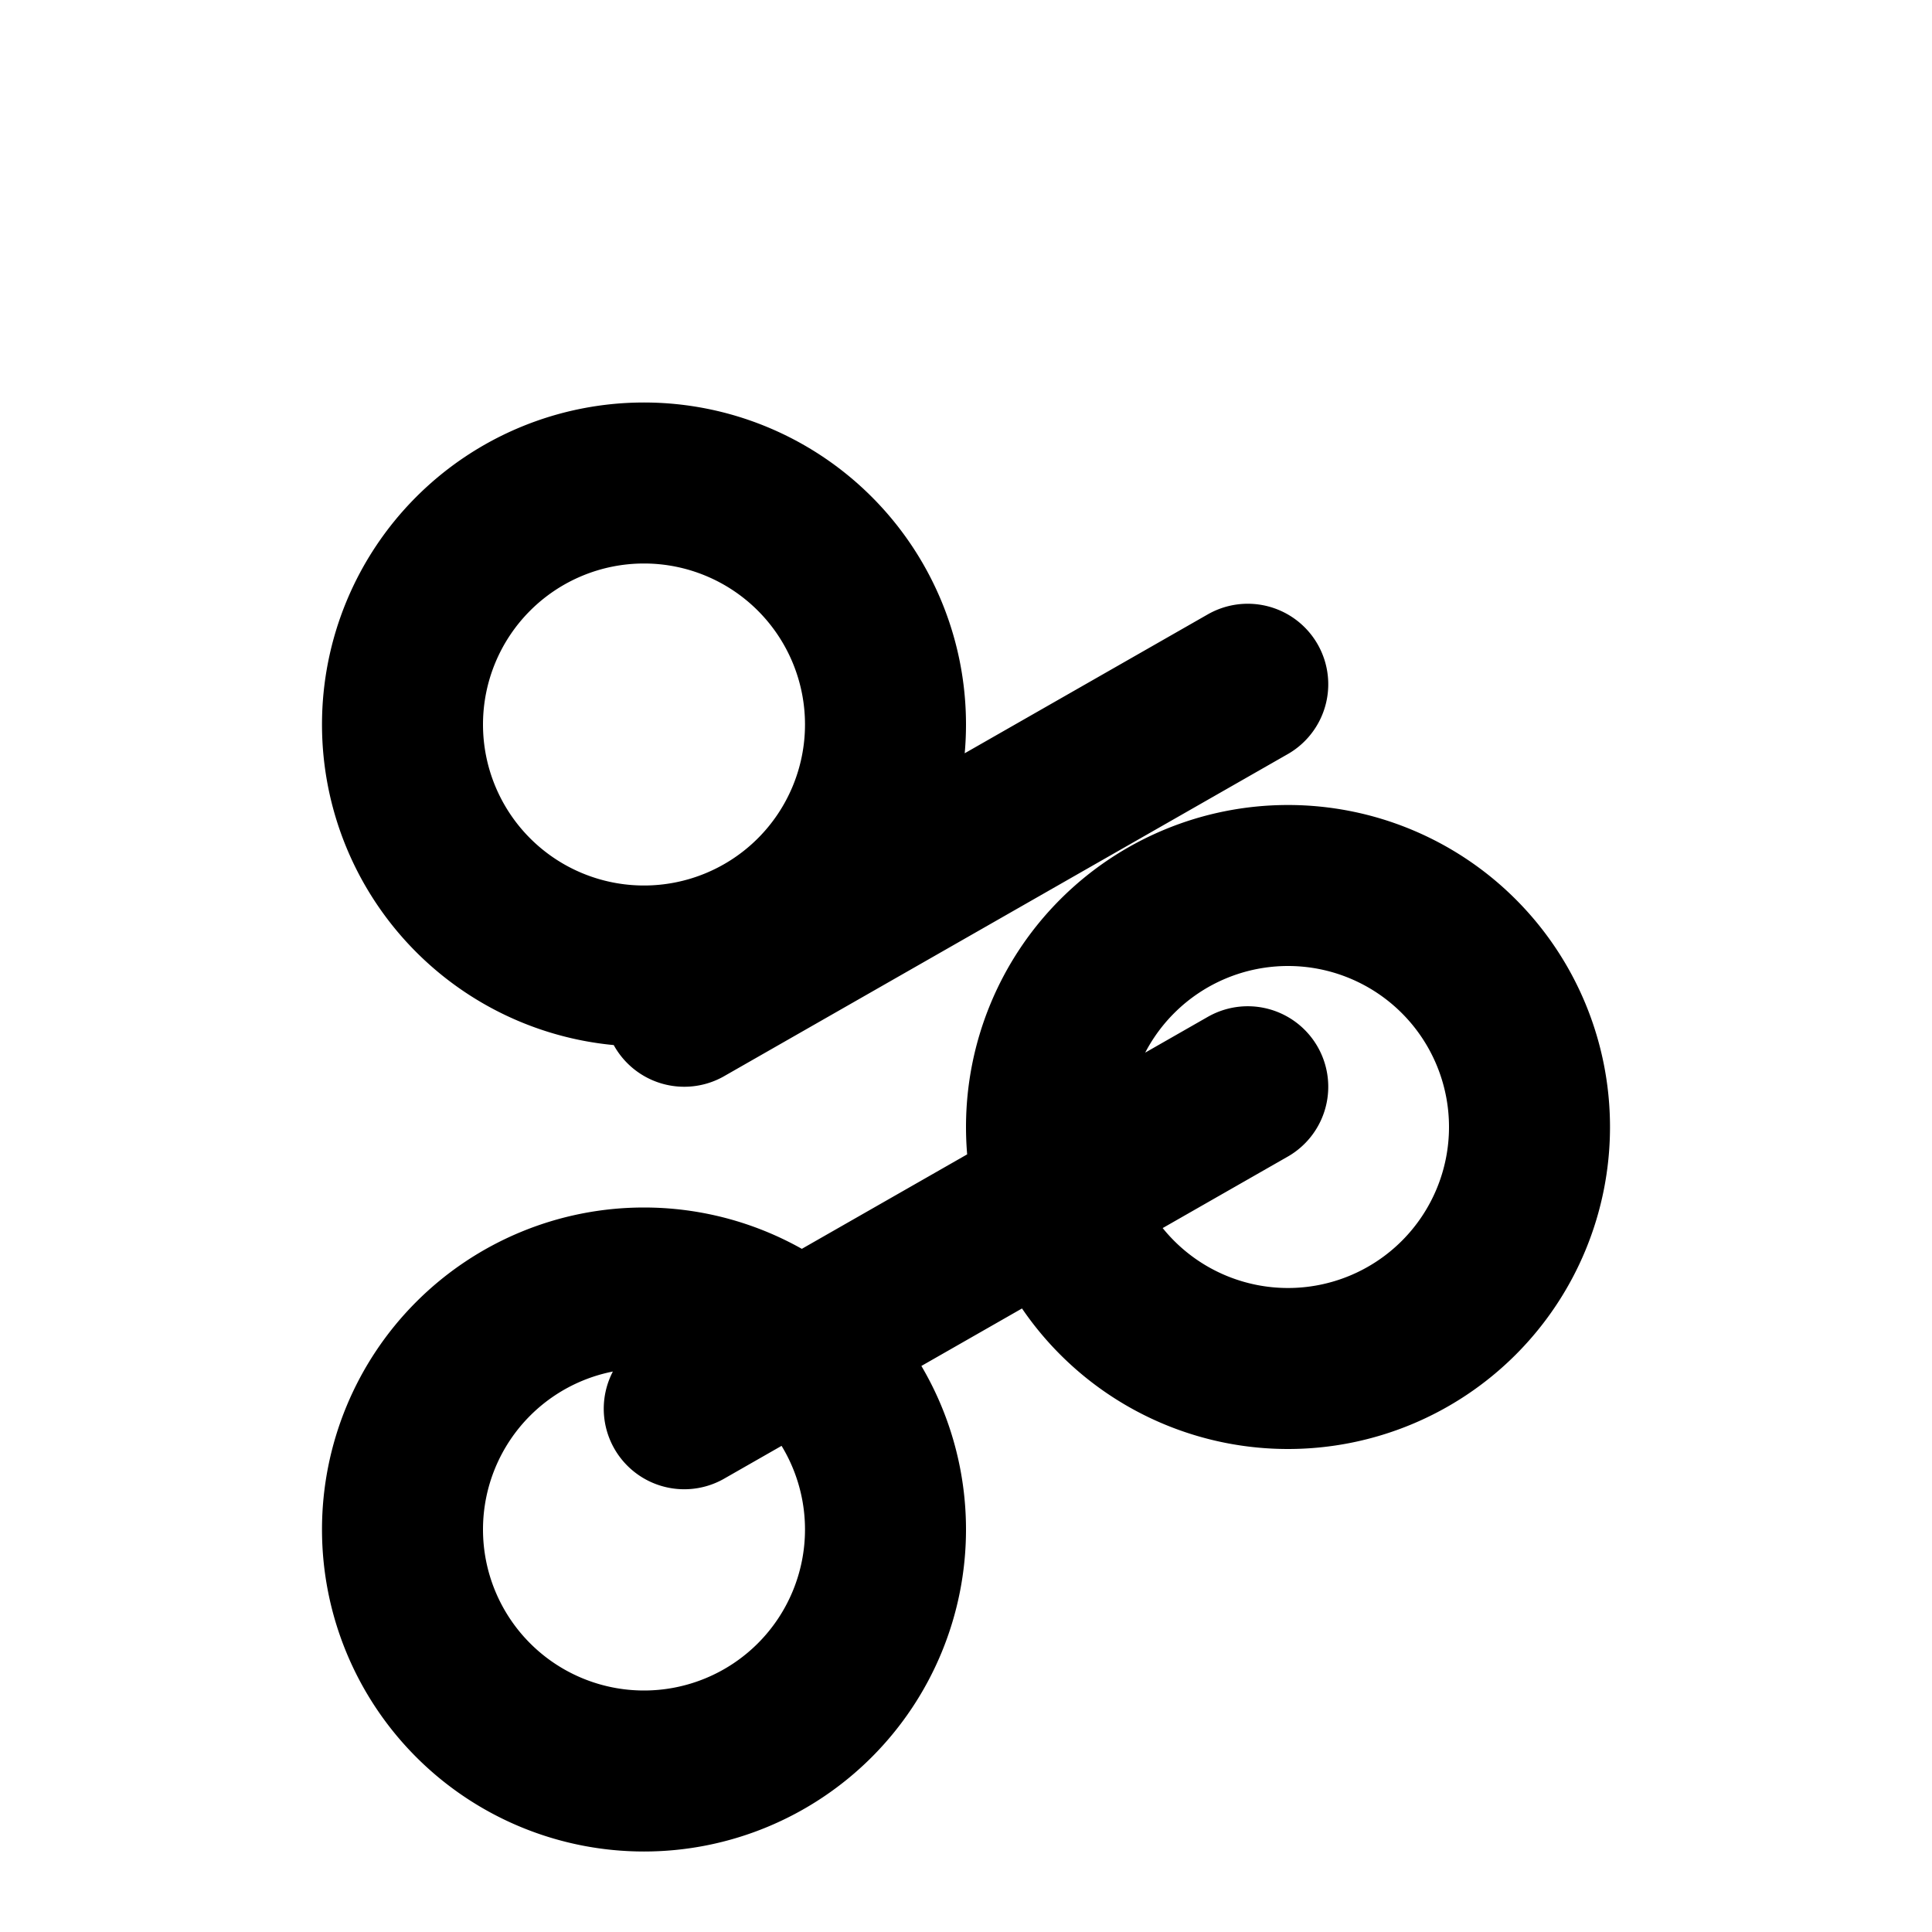 <svg width="512" height="512" viewBox="0 0 24 24" xmlns="http://www.w3.org/2000/svg">
  <path fill="none" stroke="currentColor" stroke-linecap="round" stroke-linejoin="round" stroke-width="2" d="M8 12a3 3 0 1 0 0-6a3 3 0 0 0 0 6Zm8 5a3 3 0 1 0 0-6a3 3 0 0 0 0 6Zm-8 5a3 3 0 1 0 0-6a3 3 0 0 0 0 6Zm.5-4.5l7-4m0-5l-7 4"/>
</svg>
